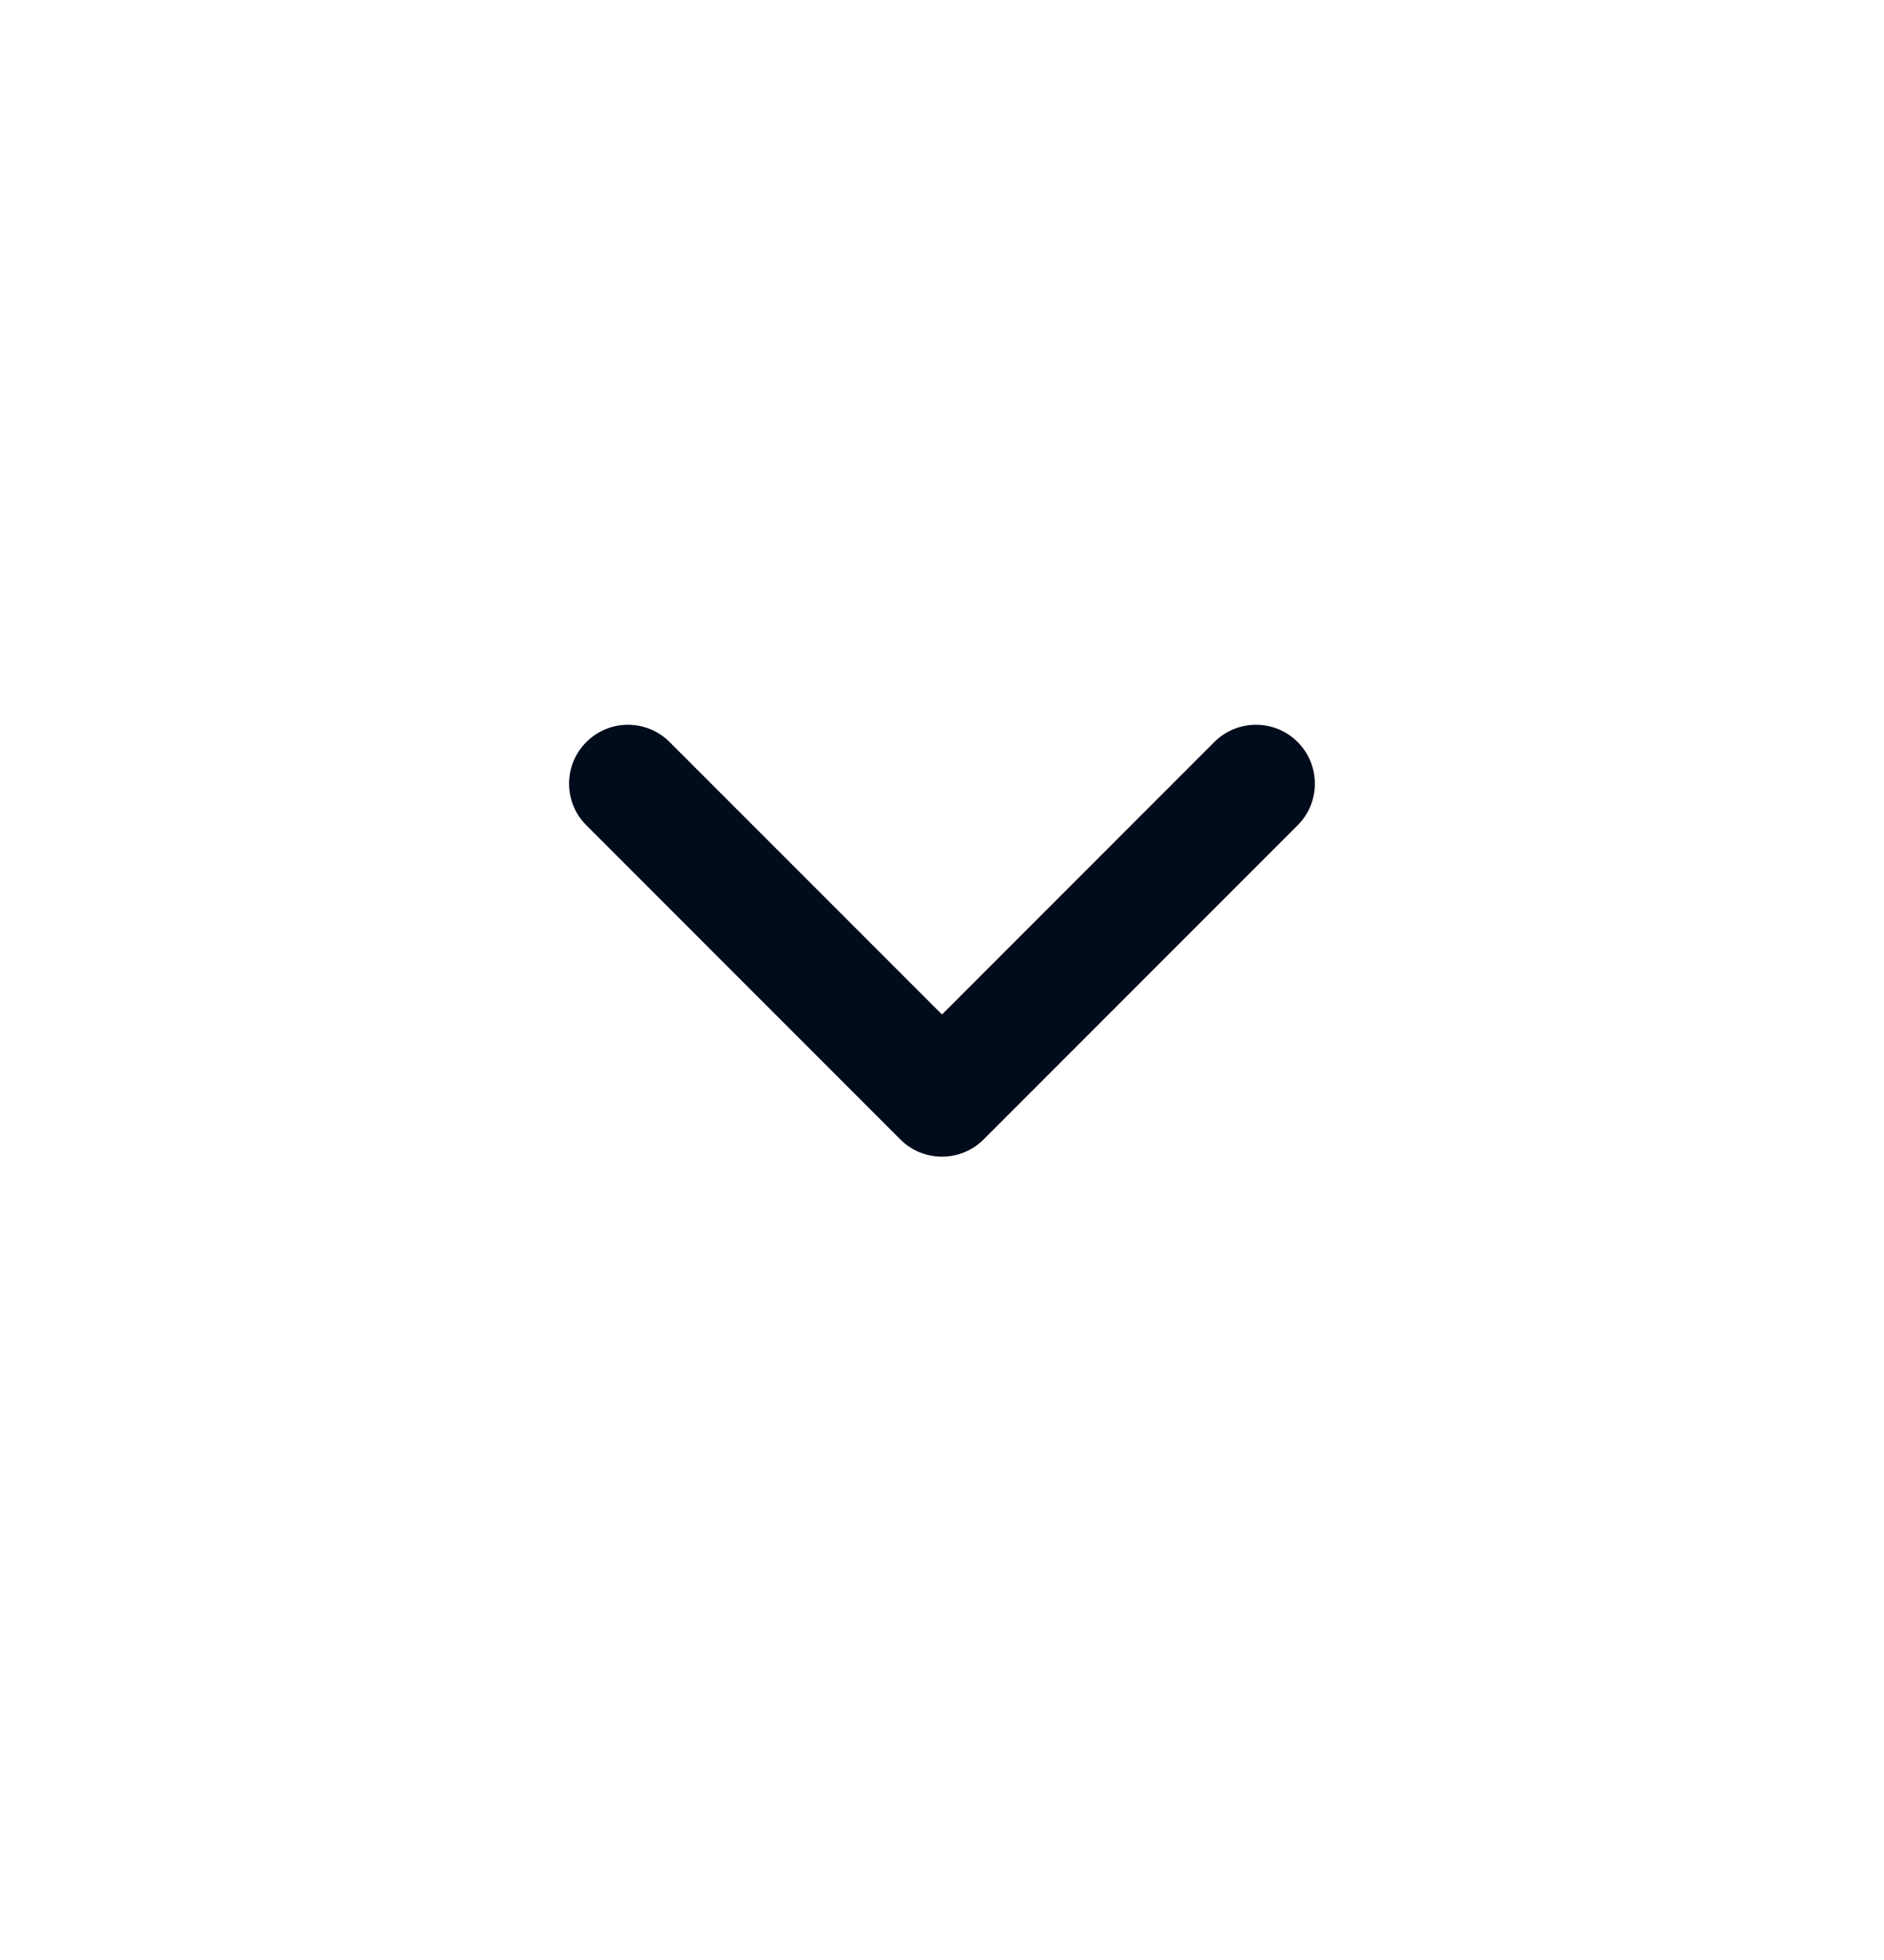 <svg width="25" height="26" viewBox="0 0 25 26" fill="none" xmlns="http://www.w3.org/2000/svg">
<path fill-rule="evenodd" clip-rule="evenodd" d="M17.219 9.843C17.524 10.148 17.524 10.643 17.219 10.948L13.052 15.115C12.747 15.42 12.252 15.42 11.947 15.115L7.781 10.948C7.475 10.643 7.475 10.148 7.781 9.843C8.086 9.538 8.58 9.538 8.885 9.843L12.5 13.458L16.114 9.843C16.419 9.538 16.914 9.538 17.219 9.843Z" fill="#000B1B"/>
</svg>
